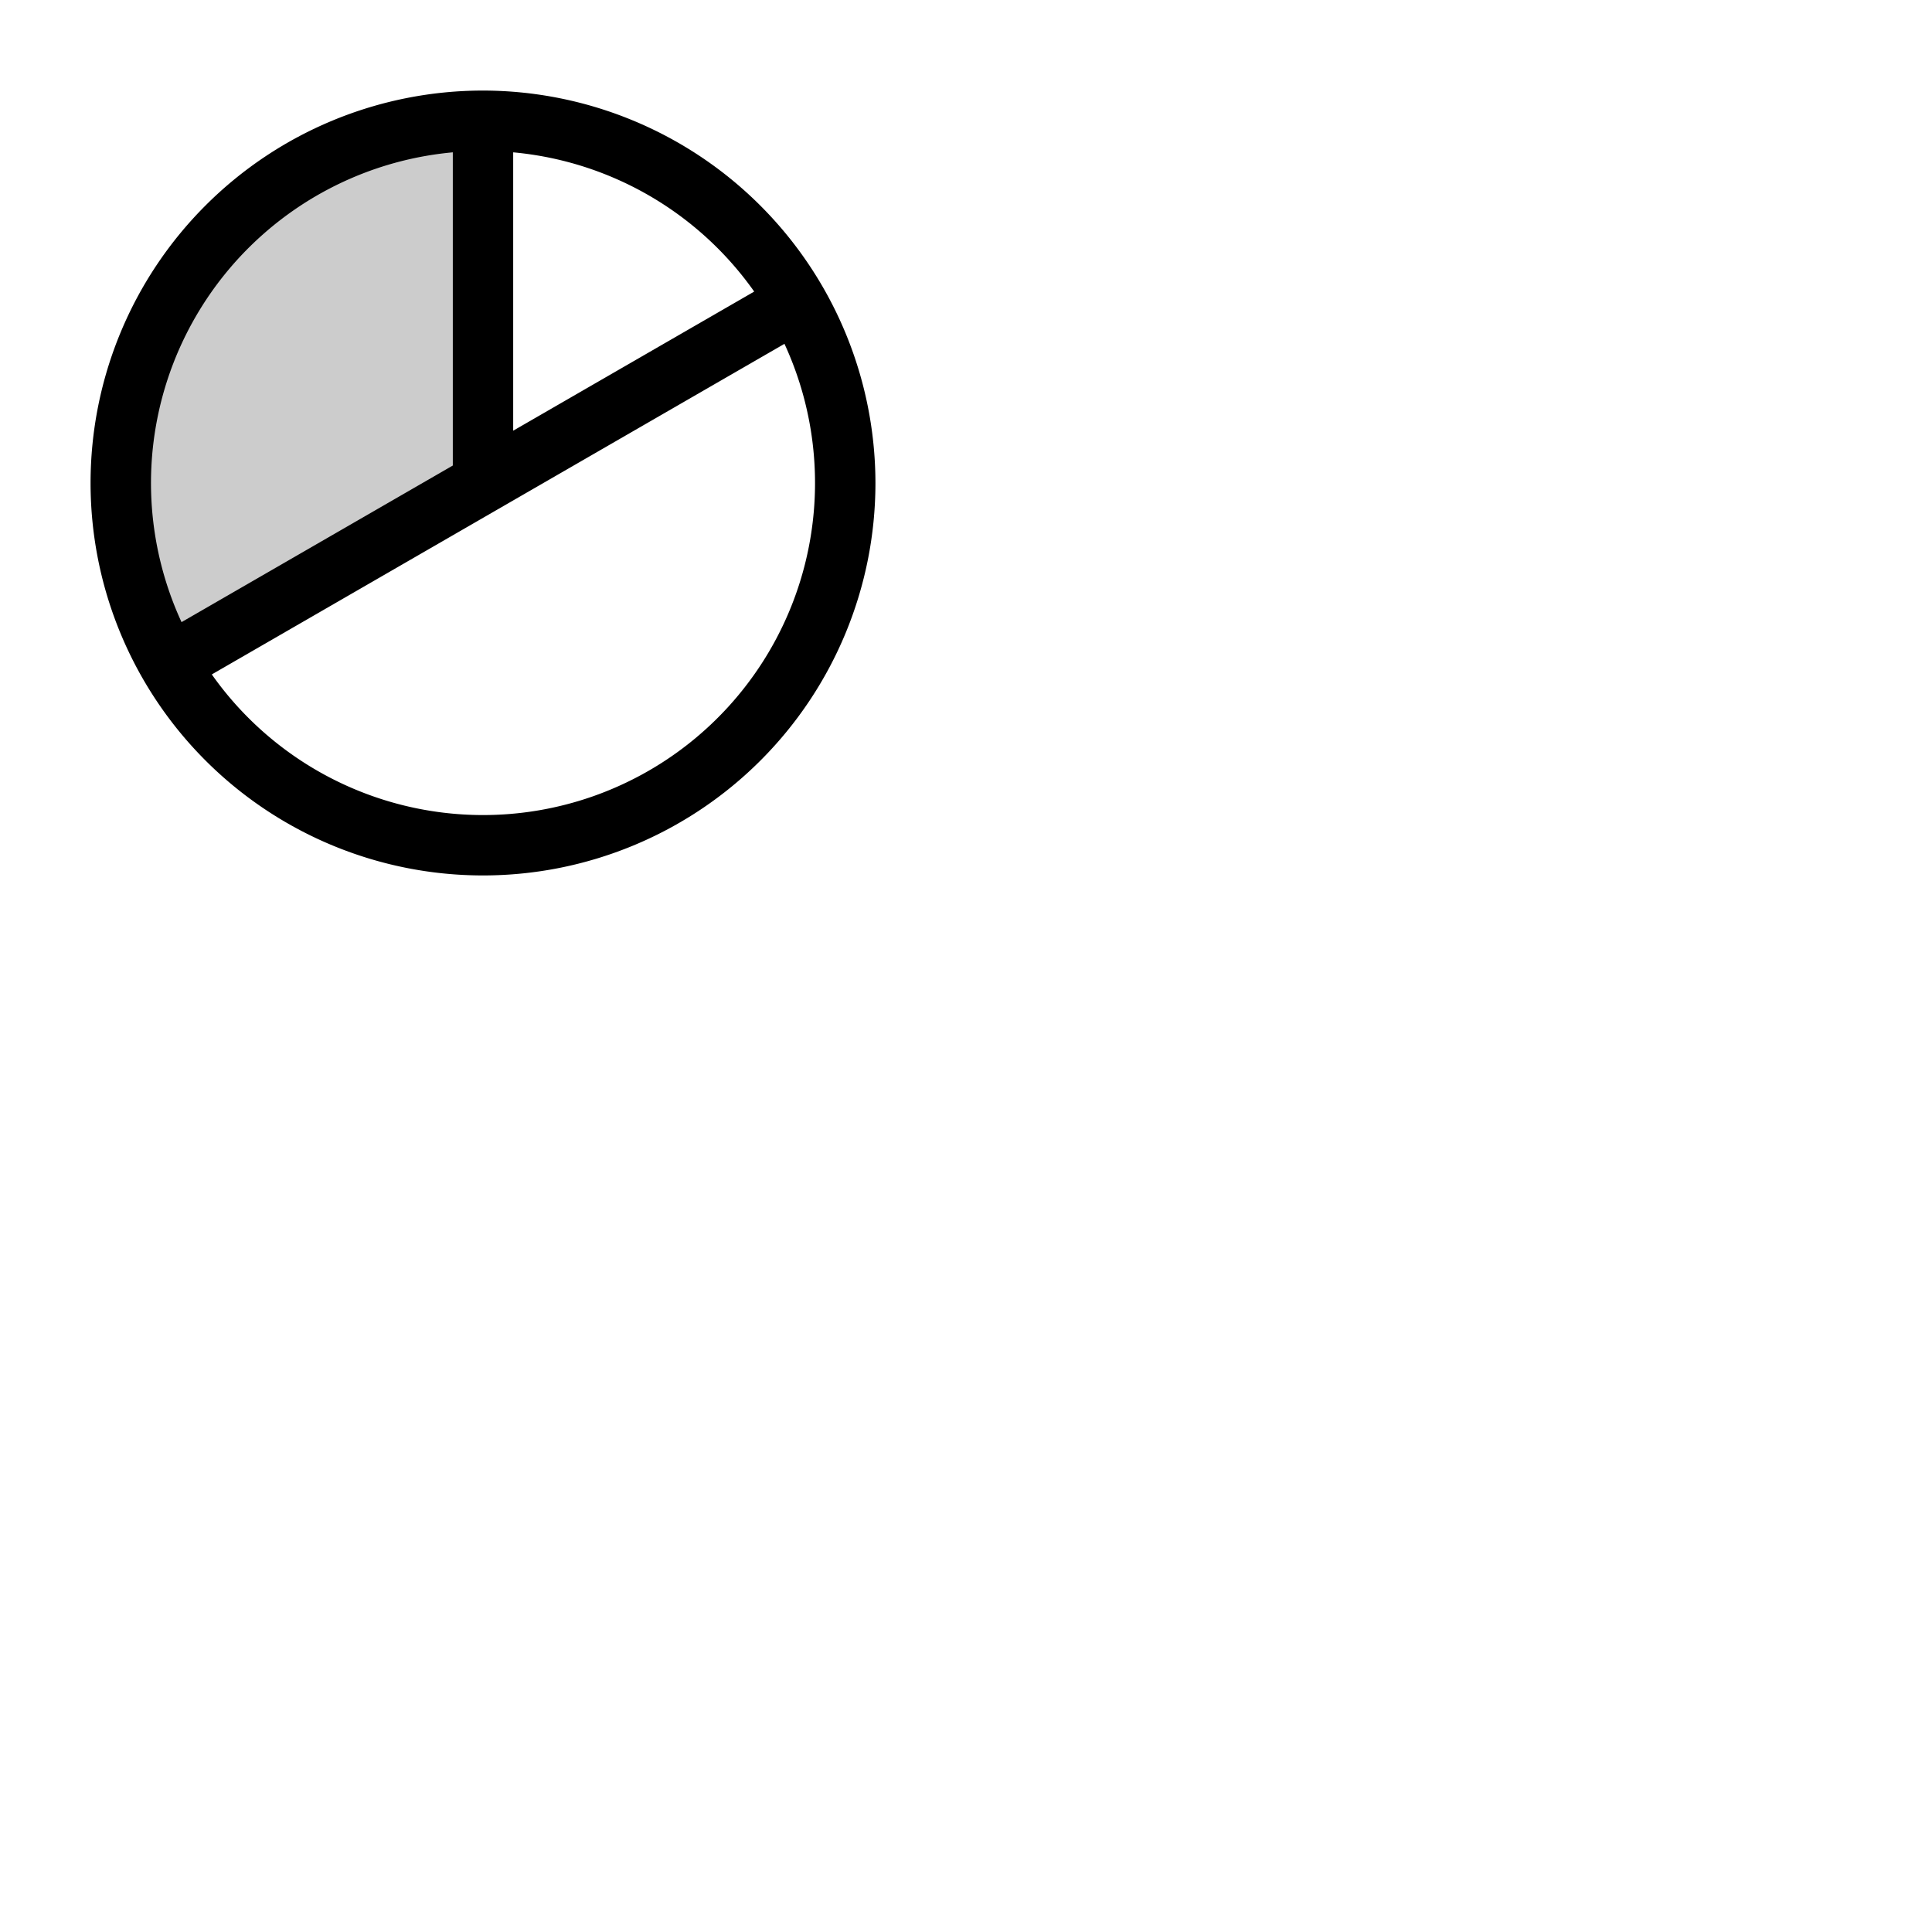 <svg xmlns="http://www.w3.org/2000/svg" version="1.1" viewBox="0 0 512 512" fill="currentColor"><g fill="currentColor"><path d="M128 32v96l-83.14 48A96 96 0 0 1 128 32" opacity=".2"/><path d="M128 24a104 104 0 1 0 104 104A104.11 104.11 0 0 0 128 24m71.87 53.27L136 114.14V40.37a88 88 0 0 1 63.87 36.9M120 40.37v83l-71.89 41.5A88 88 0 0 1 120 40.37M128 216a88 88 0 0 1-71.87-37.27l151.76-87.61A88 88 0 0 1 128 216"/></g></svg>